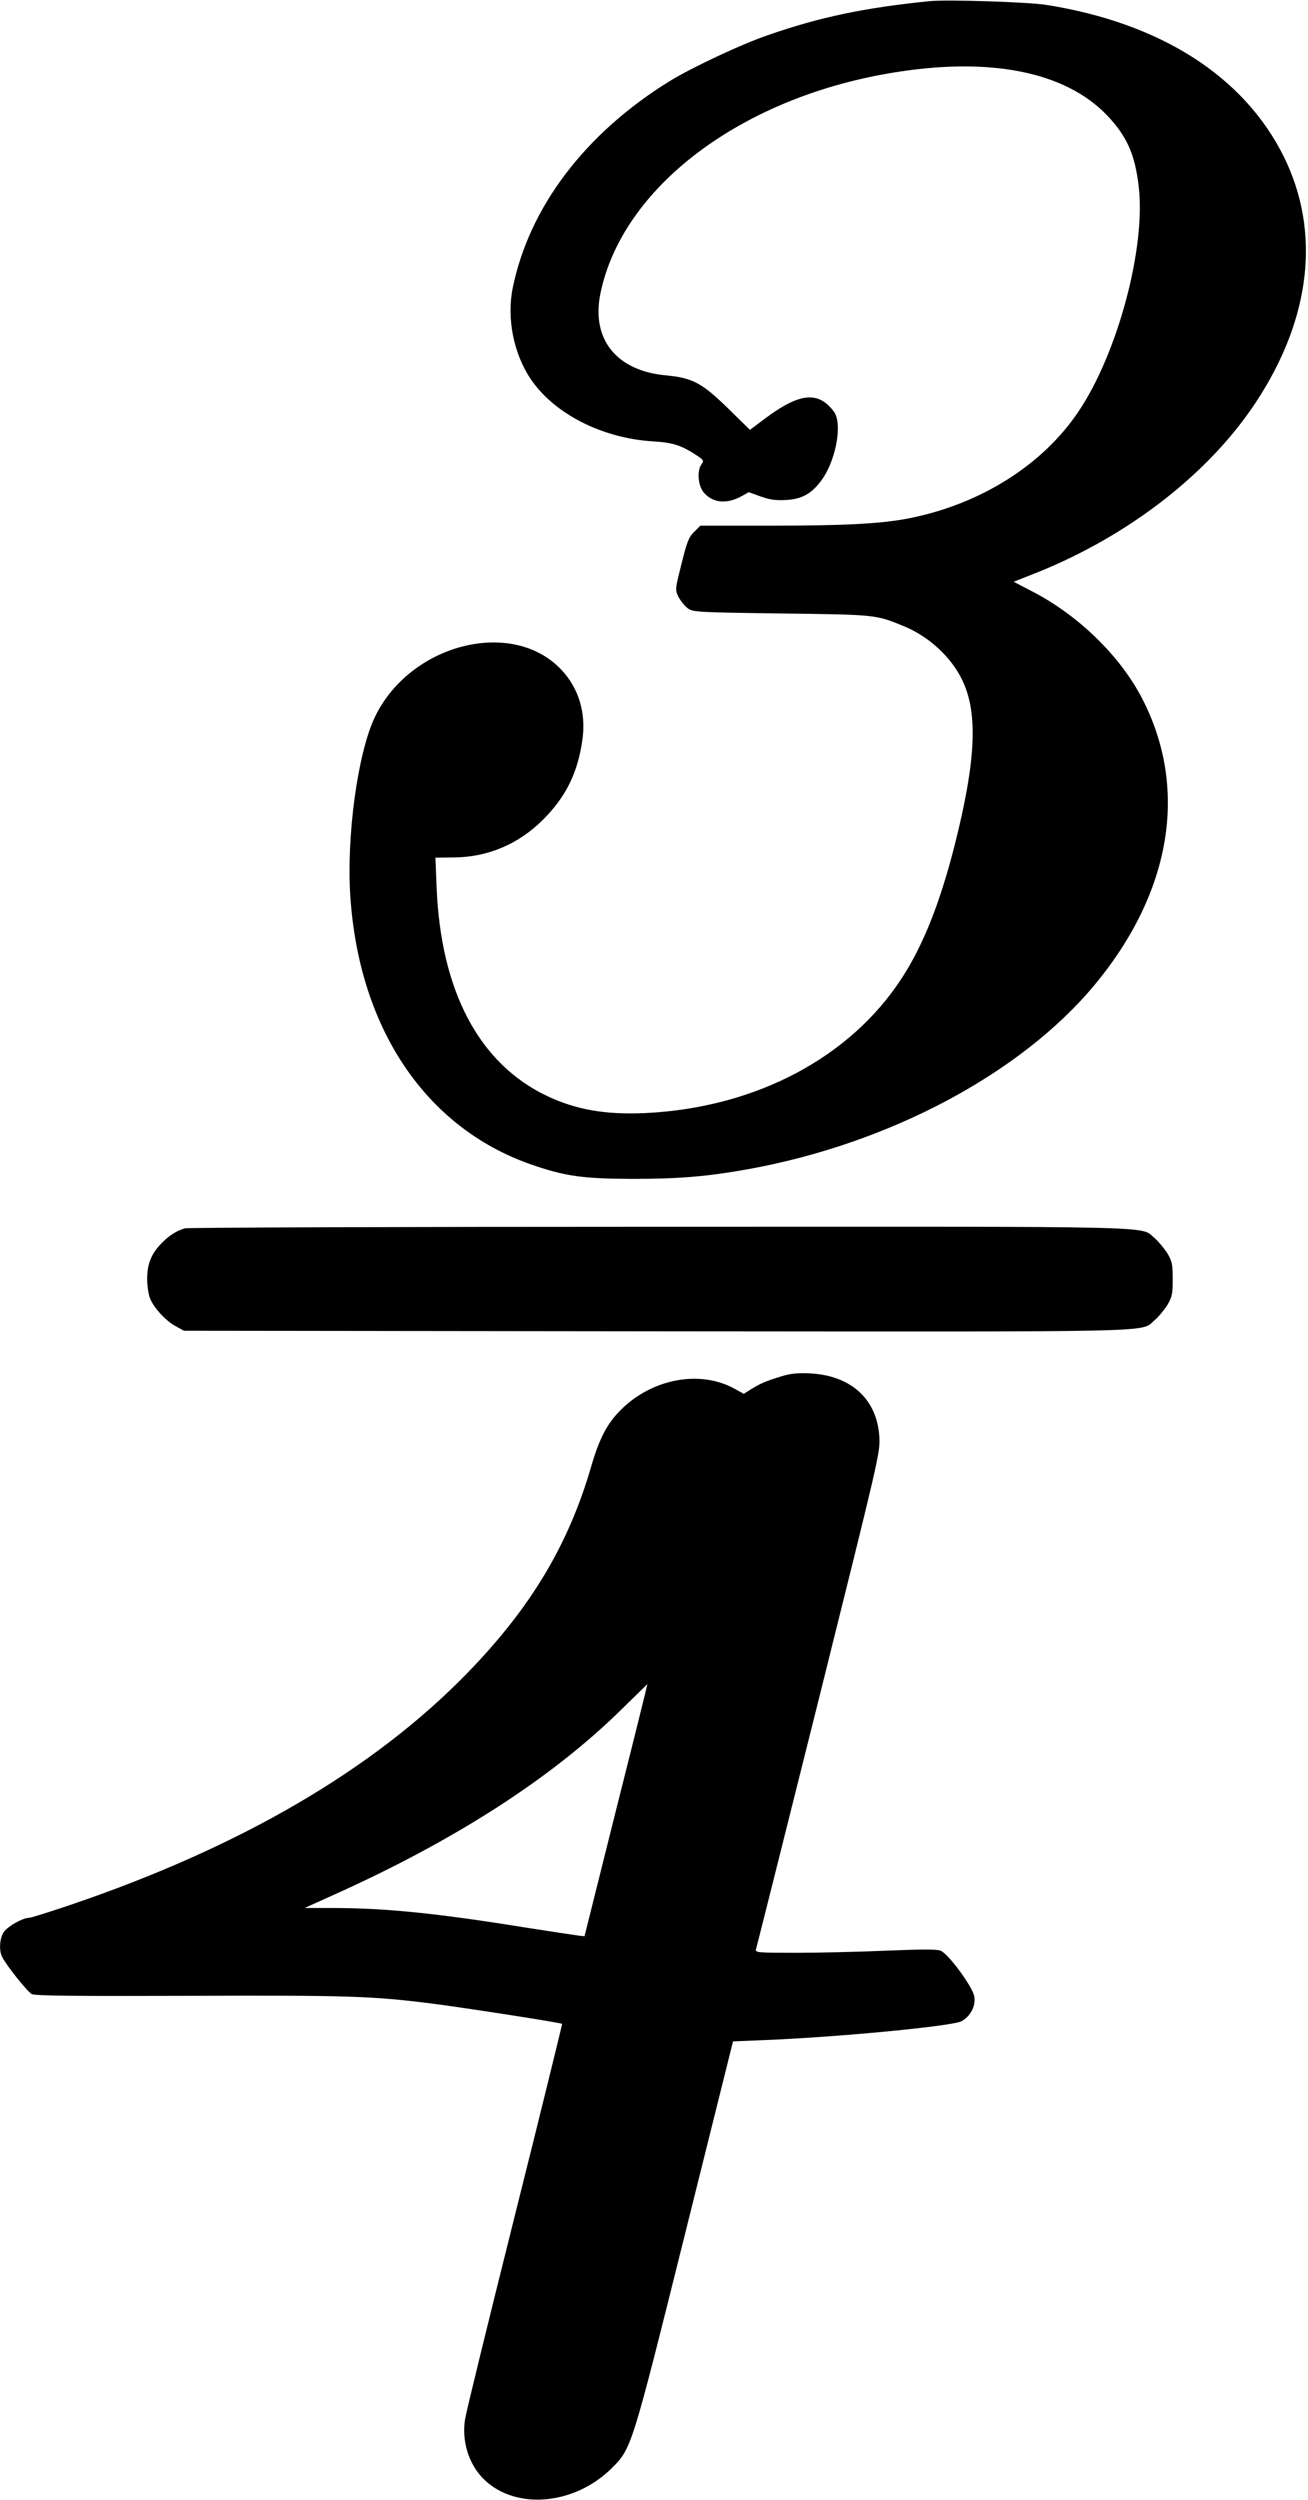 <?xml version="1.0" standalone="no"?>
<!DOCTYPE svg PUBLIC "-//W3C//DTD SVG 20010904//EN"
 "http://www.w3.org/TR/2001/REC-SVG-20010904/DTD/svg10.dtd">
<svg version="1.0" xmlns="http://www.w3.org/2000/svg"
 width="672pt" height="1284pt" viewBox="0 0 672 1284"
 preserveAspectRatio="xMidYMid meet">
<g transform="translate(0,1284) scale(0.1,-0.1)"
fill="#000000" stroke="none">
<path d="M4775 12834 c-336 -34 -564 -82 -831 -175 -135 -46 -392 -167 -504
-236 -434 -268 -722 -648 -806 -1063 -31 -154 4 -333 90 -463 120 -181 368
-308 631 -324 103 -6 148 -21 229 -75 31 -21 33 -25 20 -43 -24 -32 -18 -109
11 -144 47 -55 118 -62 196 -19 l36 20 61 -22 c48 -17 76 -21 131 -18 84 4
137 36 189 112 70 105 100 284 56 342 -79 106 -175 97 -350 -33 l-81 -61 -109
107 c-137 134 -185 160 -322 173 -255 23 -386 186 -337 422 112 541 714 999
1486 1130 509 87 903 10 1120 -220 99 -105 140 -198 159 -360 38 -315 -108
-860 -310 -1159 -183 -272 -498 -471 -859 -545 -147 -30 -332 -40 -725 -40
l-358 0 -32 -32 c-28 -28 -37 -52 -65 -165 -33 -132 -33 -132 -15 -169 11 -21
32 -47 47 -58 27 -20 44 -21 480 -27 485 -6 486 -6 625 -63 133 -53 250 -161
307 -282 81 -170 68 -417 -41 -848 -76 -297 -160 -508 -269 -677 -266 -412
-754 -669 -1320 -696 -206 -9 -355 17 -505 88 -349 166 -546 539 -567 1074
l-6 150 94 1 c174 1 333 68 459 194 117 117 178 240 202 409 20 137 -18 265
-107 360 -252 269 -780 135 -960 -244 -88 -186 -146 -614 -125 -922 46 -676
386 -1182 923 -1372 177 -62 267 -75 522 -76 246 0 390 12 605 51 719 131
1392 489 1770 941 399 478 488 1013 247 1477 -113 218 -329 428 -567 550 l-92
48 124 49 c471 190 881 509 1121 874 283 430 333 874 143 1260 -205 413 -633
687 -1221 780 -96 15 -508 28 -600 19z"/>
<path d="M950 6531 c-49 -15 -86 -40 -127 -84 -48 -52 -67 -102 -67 -177 0
-30 6 -73 13 -94 17 -49 82 -121 136 -149 l40 -22 2425 -3 c2666 -2 2484 -7
2563 58 20 17 49 53 65 78 24 41 27 57 27 132 0 75 -3 91 -27 132 -16 25 -45
60 -65 78 -79 64 102 60 -2547 59 -1326 0 -2422 -4 -2436 -8z"/>
<path d="M4015 5771 c-81 -25 -107 -36 -154 -65 l-40 -25 -45 25 c-177 99
-423 54 -584 -105 -73 -72 -112 -146 -157 -301 -116 -396 -308 -717 -630
-1049 -485 -500 -1170 -899 -2049 -1197 -104 -35 -196 -64 -205 -64 -36 0
-120 -49 -135 -79 -19 -35 -21 -93 -4 -124 23 -45 129 -177 151 -189 17 -9
214 -11 812 -9 816 3 939 -1 1245 -40 152 -19 662 -98 668 -104 1 -1 -107
-443 -242 -981 -135 -539 -250 -1009 -256 -1046 -20 -113 18 -237 97 -313 162
-158 462 -132 653 55 105 105 102 93 378 1200 l248 995 170 7 c373 15 953 71
1003 96 45 24 74 76 67 125 -5 48 -134 223 -174 238 -19 8 -103 7 -277 0 -137
-6 -346 -11 -463 -11 -199 0 -213 1 -208 18 3 9 148 586 322 1282 307 1232
316 1267 312 1346 -10 196 -145 320 -358 330 -63 3 -100 -1 -145 -15z m-850
-2228 l-162 -648 -29 3 c-16 2 -140 21 -276 42 -452 73 -719 100 -988 100
l-145 0 135 61 c633 283 1135 606 1495 961 72 70 131 128 131 128 1 0 -71
-291 -161 -647z"/>
</g>
</svg>
